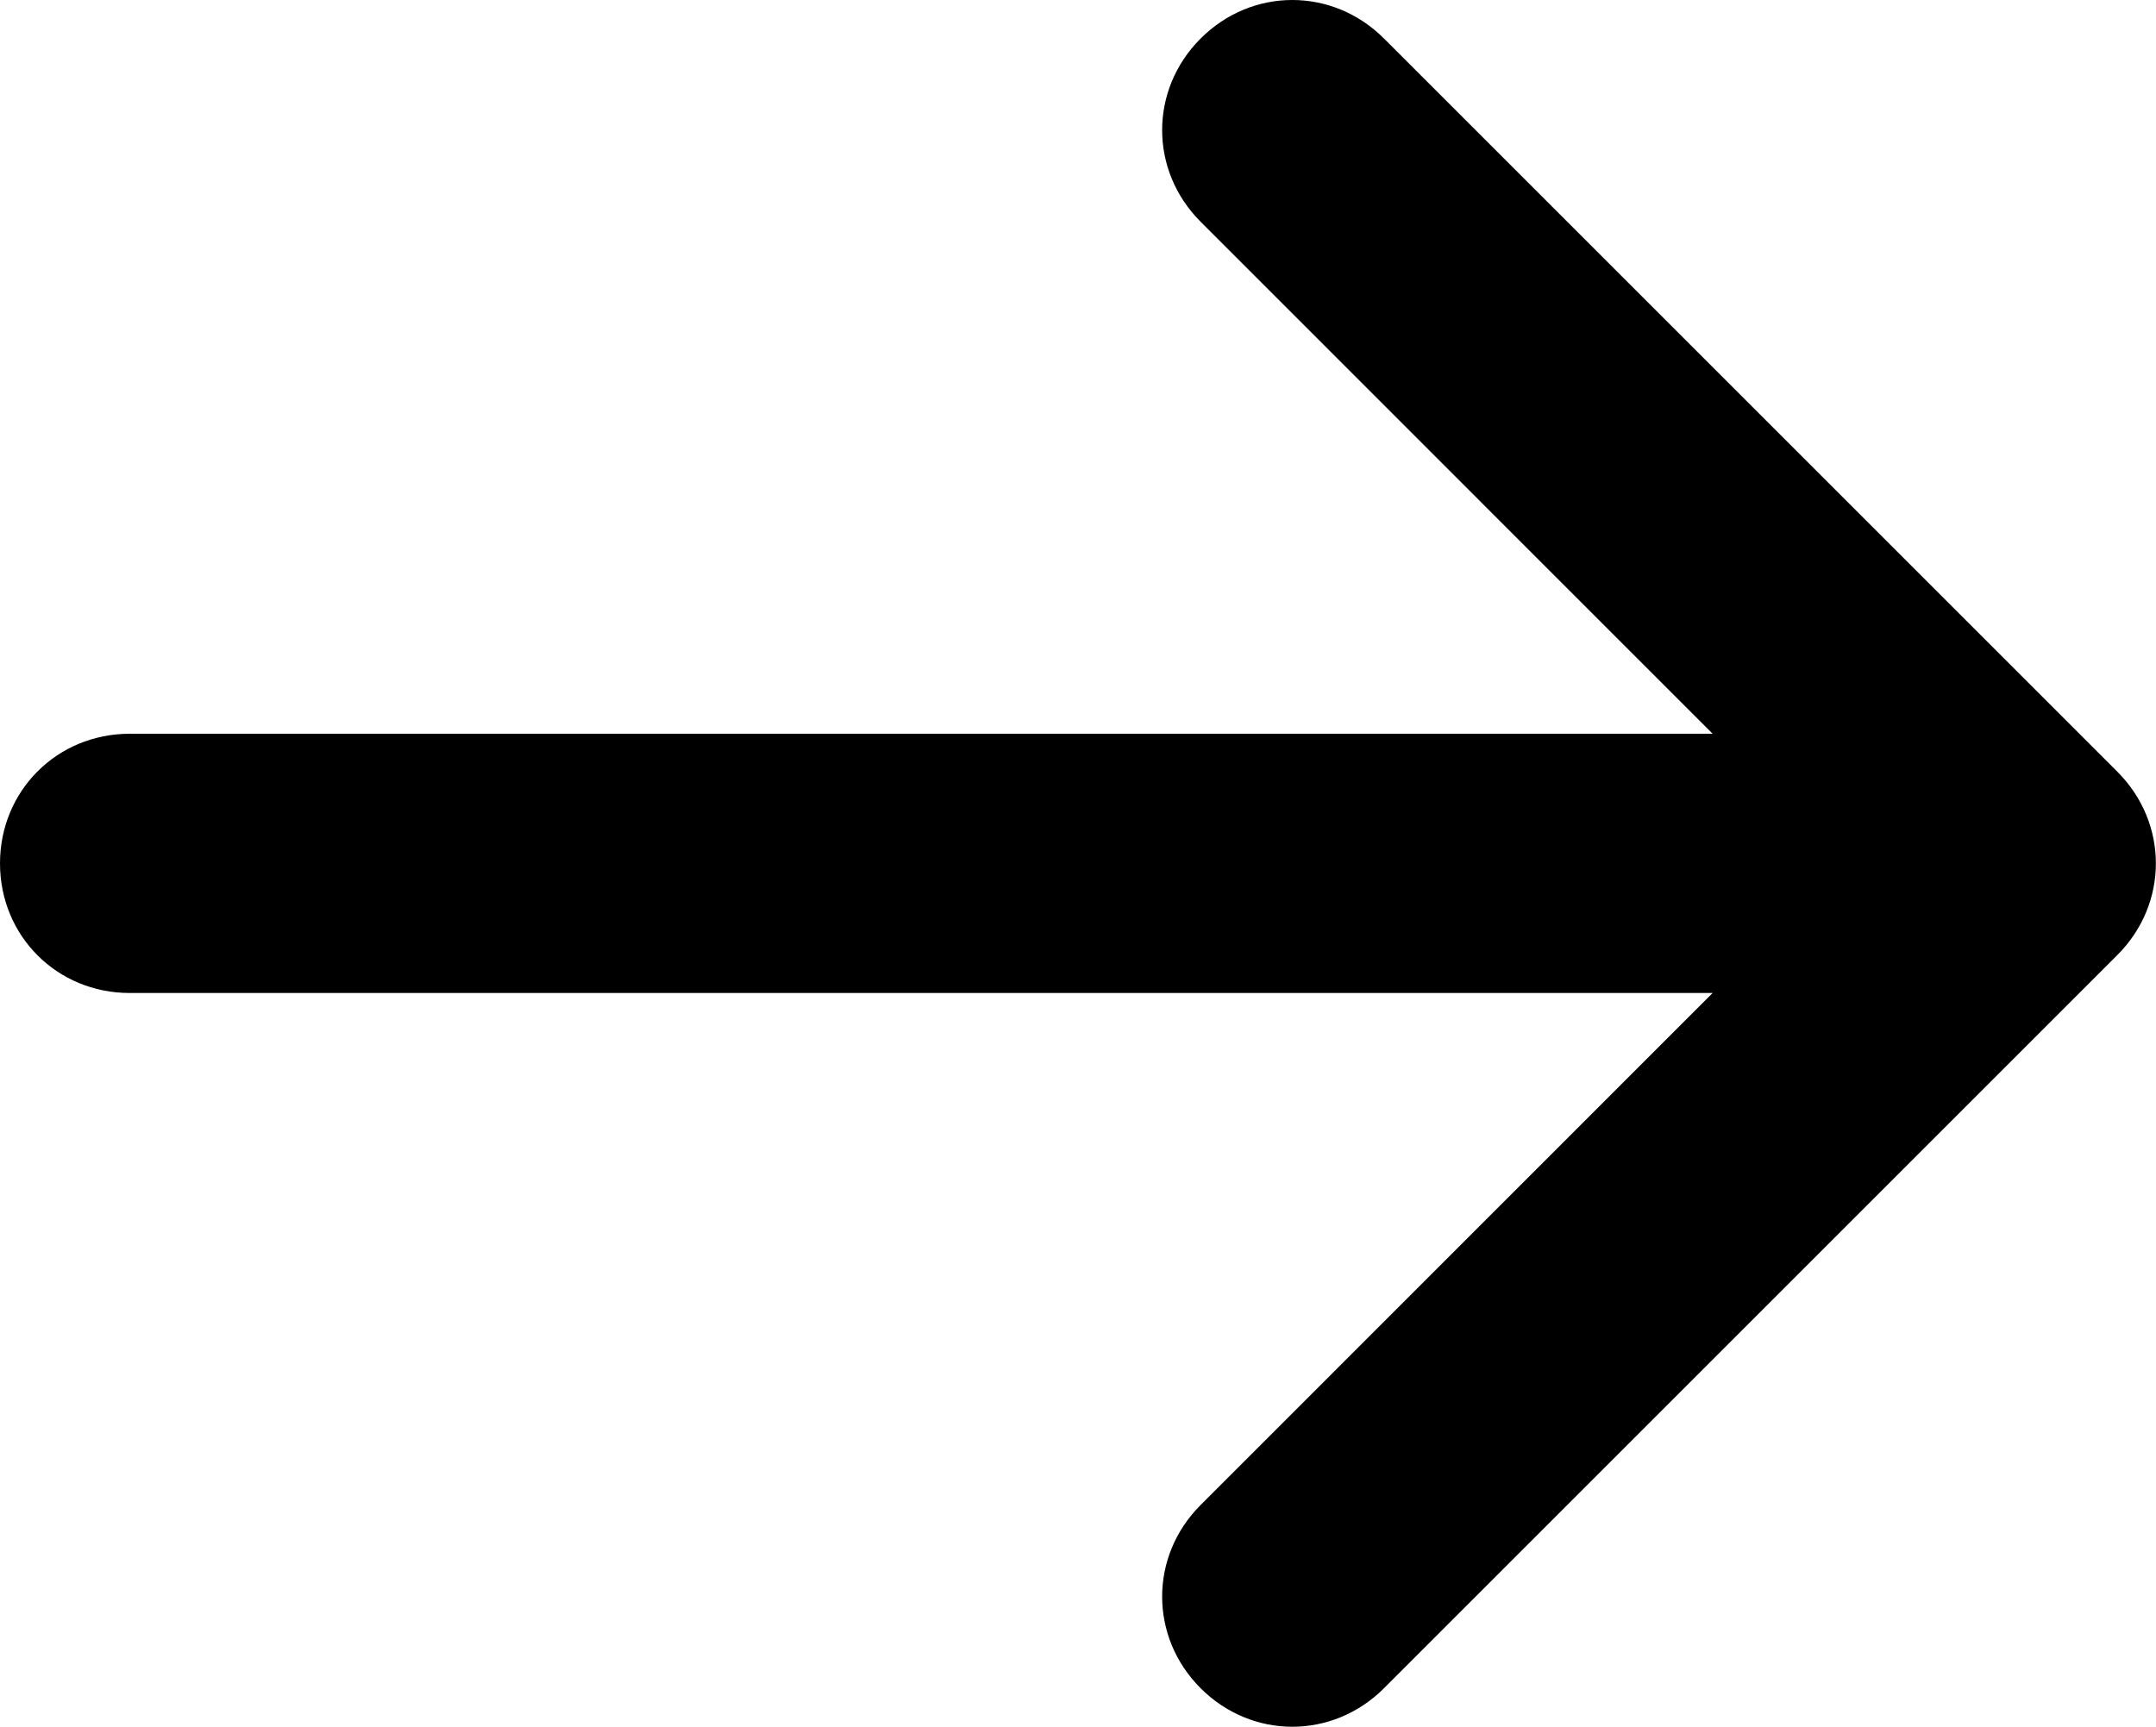 <svg viewBox="0 0 16.63 13.322" xmlns="http://www.w3.org/2000/svg" xmlns:xlink="http://www.w3.org/1999/xlink" width="16.63" height="13.322" fill="none" customFrame="#000000">
	<path id="Arrow 1" d="M1 5.661L15.624 5.661L15.624 7.661L1 7.661L1 5.661ZM1.02 7.641L1 7.661C0.44 7.661 0 7.221 0 6.661C0 6.101 0.44 5.661 1 5.661L1.02 5.681L1.02 7.641ZM14.21 6.661L9.261 1.711C8.865 1.315 8.865 0.693 9.261 0.297C9.657 -0.099 10.279 -0.099 10.675 0.297L16.332 5.954C16.728 6.35 16.728 6.972 16.332 7.368L10.675 13.025C10.279 13.421 9.657 13.421 9.261 13.025C8.865 12.629 8.865 12.007 9.261 11.611L14.21 6.661Z" fill="currentColor" fill-rule="nonzero" />
</svg>
